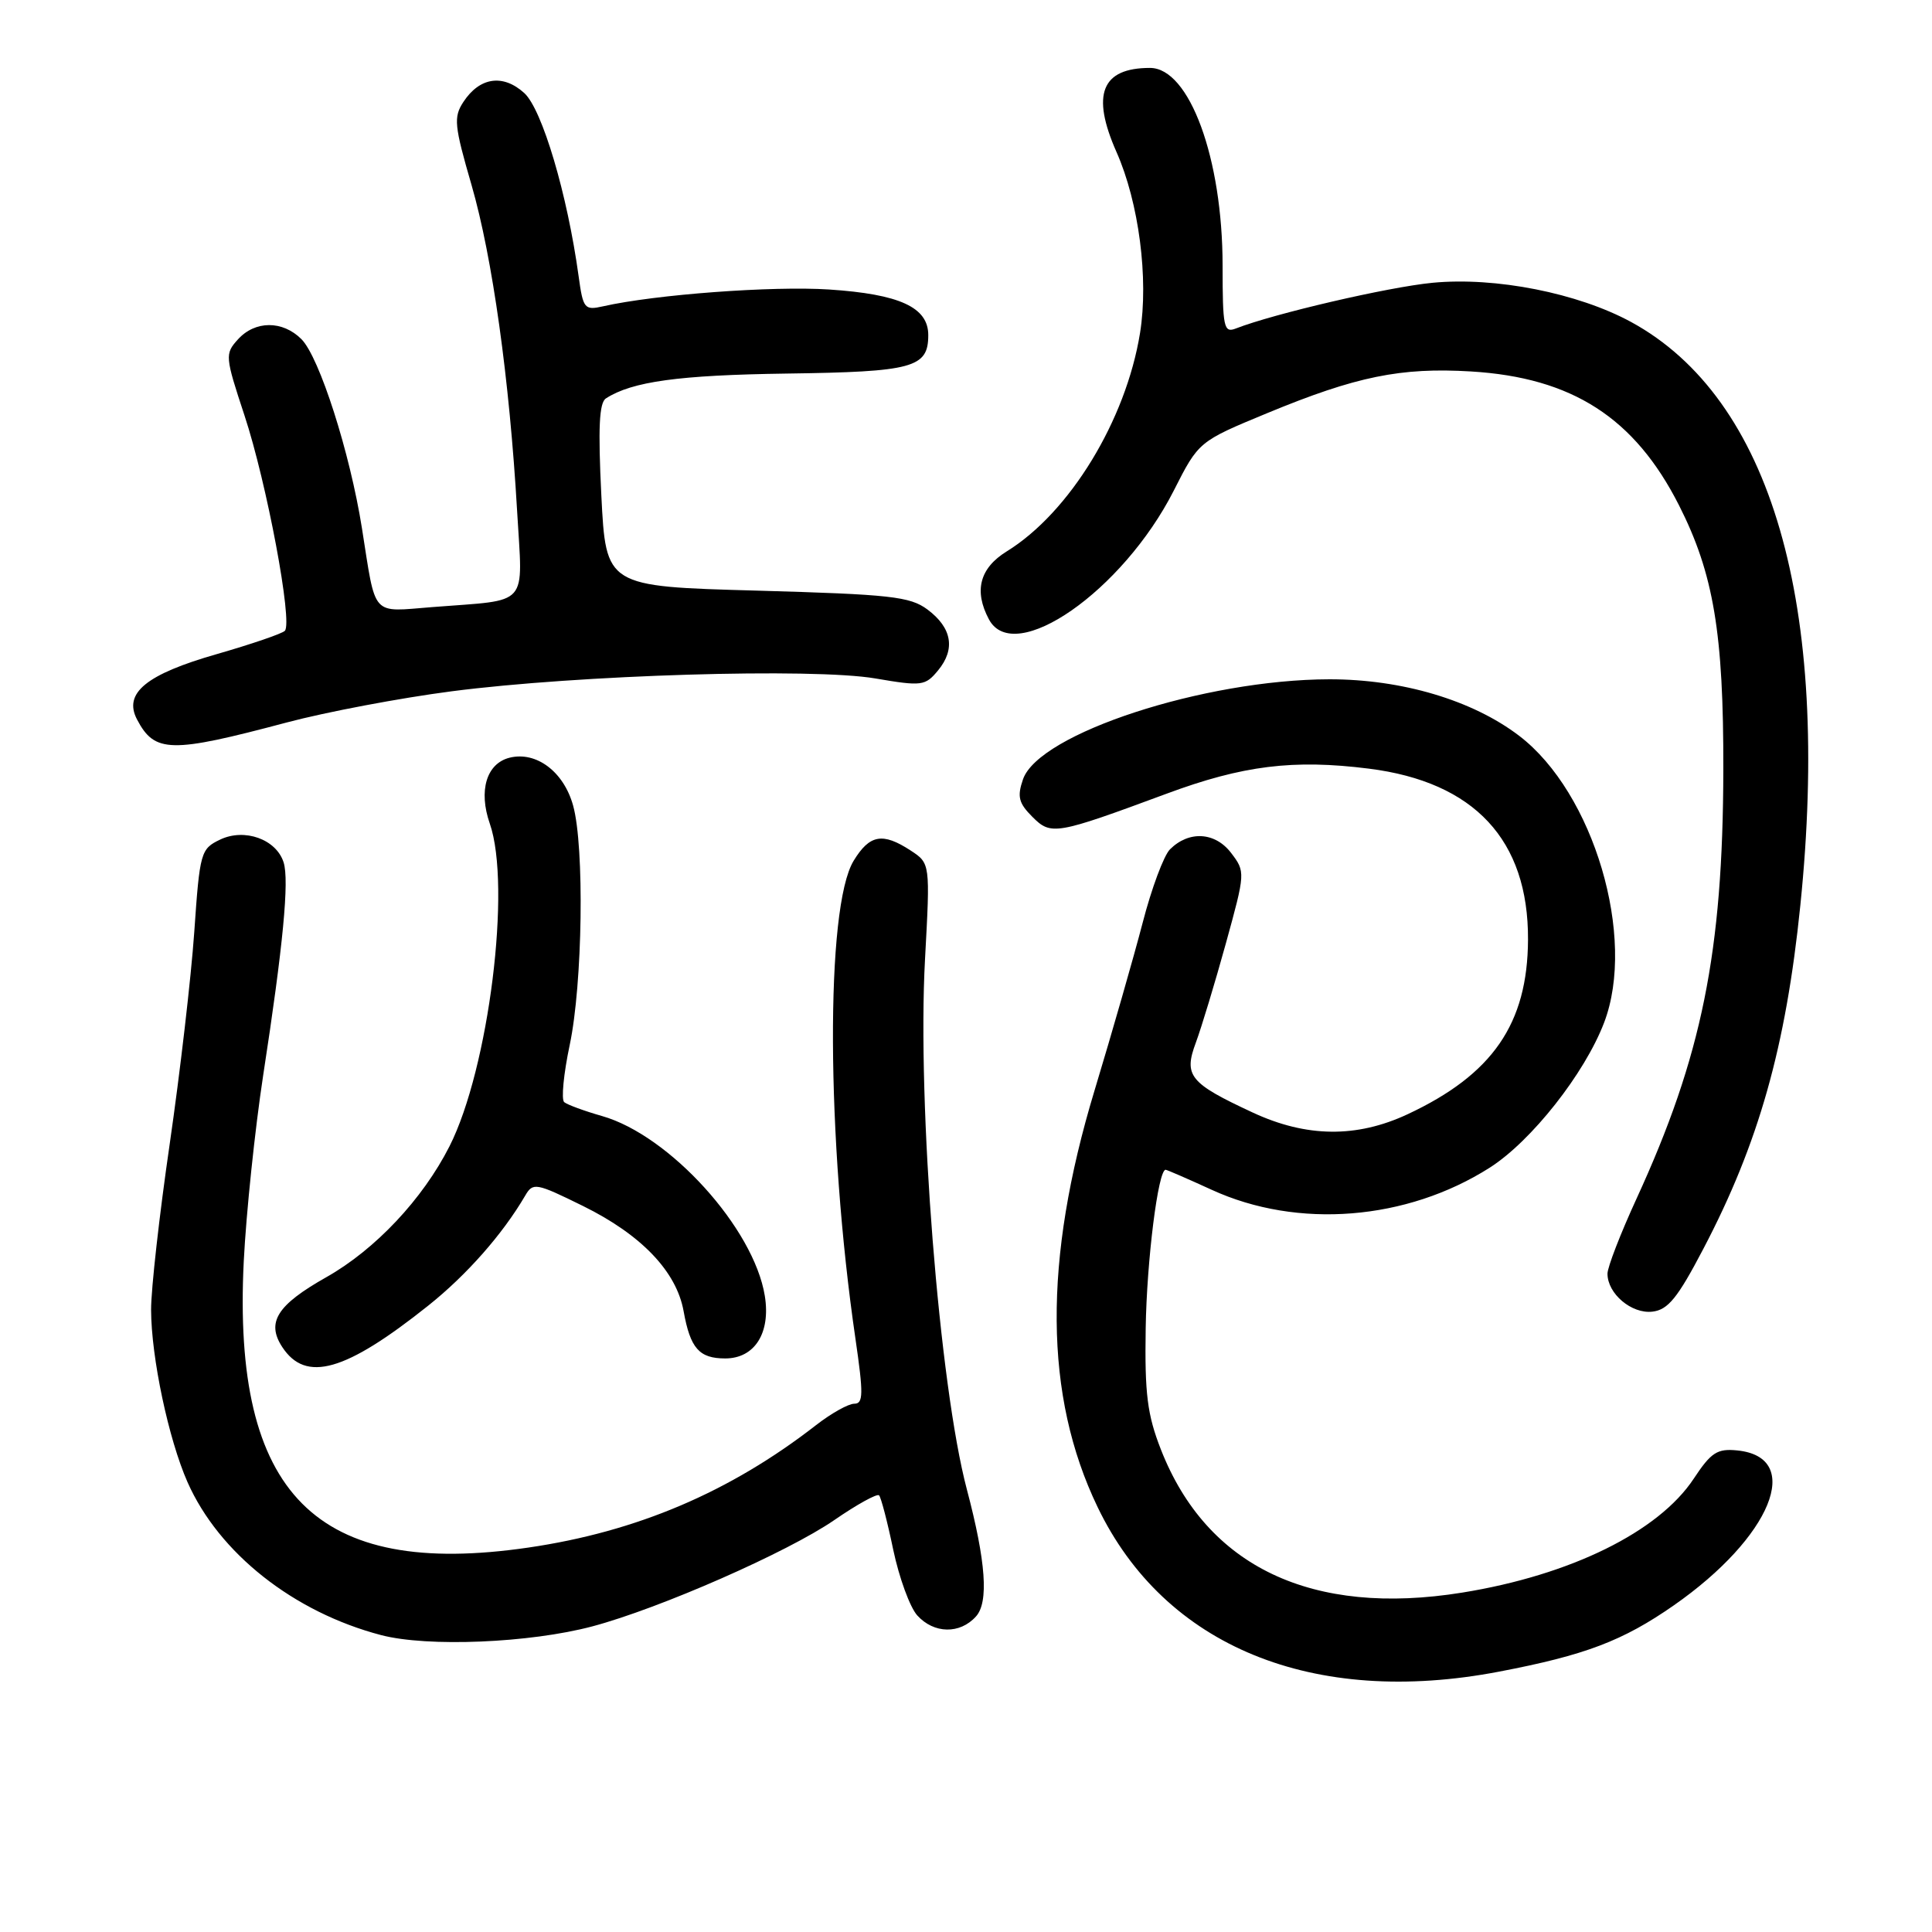 <?xml version="1.0" encoding="UTF-8" standalone="no"?>
<!DOCTYPE svg PUBLIC "-//W3C//DTD SVG 1.1//EN" "http://www.w3.org/Graphics/SVG/1.1/DTD/svg11.dtd" >
<svg xmlns="http://www.w3.org/2000/svg" xmlns:xlink="http://www.w3.org/1999/xlink" version="1.1" viewBox="0 0 256 256">
 <g >
 <path fill="currentColor"
d=" M 198.64 221.50 C 210.04 219.32 215.03 217.43 221.80 212.71 C 234.72 203.70 239.07 193.08 230.20 192.19 C 227.54 191.92 226.73 192.45 224.43 195.93 C 219.77 202.98 208.09 208.72 193.74 211.03 C 173.84 214.23 159.92 207.62 153.83 192.08 C 152.02 187.46 151.67 184.69 151.81 176.00 C 151.95 167.01 153.46 155.00 154.45 155.00 C 154.62 155.00 157.38 156.20 160.57 157.66 C 171.96 162.88 186.40 161.72 197.40 154.72 C 202.91 151.21 209.97 142.26 212.55 135.51 C 216.86 124.23 211.18 105.04 201.30 97.50 C 195.12 92.78 185.76 90.00 176.14 90.01 C 159.55 90.04 137.63 97.20 135.55 103.27 C 134.76 105.56 134.98 106.42 136.79 108.23 C 139.27 110.72 139.86 110.62 154.55 105.18 C 164.67 101.42 171.39 100.59 181.39 101.85 C 195.36 103.61 202.53 111.30 202.47 124.50 C 202.42 135.65 197.78 142.38 186.50 147.65 C 179.75 150.80 173.10 150.72 166.00 147.42 C 157.61 143.52 156.82 142.54 158.46 138.14 C 159.20 136.14 160.99 130.23 162.43 125.02 C 165.02 115.62 165.03 115.52 163.13 113.02 C 161.01 110.24 157.54 110.04 155.03 112.54 C 154.21 113.36 152.58 117.73 151.41 122.26 C 150.23 126.79 147.36 136.80 145.03 144.50 C 138.21 167.03 138.34 184.95 145.44 199.70 C 154.32 218.17 173.98 226.22 198.64 221.50 Z  M 78.50 215.50 C 87.43 213.12 104.38 205.67 110.56 201.41 C 113.55 199.35 116.21 197.88 116.48 198.14 C 116.74 198.40 117.59 201.65 118.36 205.36 C 119.14 209.06 120.57 212.97 121.54 214.05 C 123.75 216.49 127.19 216.56 129.32 214.19 C 131.03 212.31 130.64 206.91 128.12 197.38 C 124.46 183.57 121.52 146.39 122.57 127.10 C 123.26 114.40 123.26 114.40 120.67 112.70 C 116.95 110.27 115.23 110.58 113.11 114.06 C 109.36 120.22 109.48 150.88 113.35 177.38 C 114.42 184.72 114.40 186.00 113.20 186.00 C 112.42 186.00 110.15 187.27 108.14 188.83 C 96.72 197.71 84.38 202.96 70.02 205.06 C 41.86 209.18 30.76 198.01 32.30 167.11 C 32.62 160.73 33.78 149.65 34.87 142.50 C 37.52 125.30 38.34 116.66 37.58 114.27 C 36.61 111.21 32.41 109.70 29.17 111.25 C 26.60 112.48 26.47 112.91 25.74 123.51 C 25.32 129.55 23.85 142.18 22.49 151.56 C 21.12 160.95 20.01 170.85 20.02 173.56 C 20.04 179.88 22.33 190.69 24.85 196.40 C 29.02 205.81 38.90 213.62 50.50 216.66 C 56.66 218.27 70.20 217.71 78.50 215.50 Z  M 56.76 172.99 C 61.85 168.93 66.60 163.54 69.59 158.43 C 70.62 156.66 71.00 156.72 77.25 159.80 C 84.98 163.61 89.63 168.47 90.58 173.73 C 91.47 178.67 92.64 180.00 96.10 180.00 C 100.00 180.00 102.14 176.62 101.34 171.70 C 99.89 162.75 88.73 150.43 79.77 147.88 C 77.42 147.21 75.17 146.38 74.76 146.04 C 74.35 145.70 74.68 142.29 75.49 138.46 C 77.20 130.38 77.46 112.20 75.94 106.74 C 74.70 102.25 71.06 99.52 67.52 100.40 C 64.46 101.17 63.38 104.77 64.90 109.13 C 67.79 117.43 64.77 141.60 59.56 151.89 C 56.01 158.89 49.72 165.58 43.23 169.24 C 36.71 172.92 35.26 175.22 37.40 178.49 C 40.52 183.25 45.76 181.76 56.76 172.99 Z  M 225.69 165.50 C 233.03 151.51 236.64 138.73 238.55 120.00 C 242.64 80.11 234.71 52.78 216.12 42.66 C 209.07 38.83 198.16 36.67 189.82 37.47 C 183.98 38.03 168.82 41.55 163.75 43.53 C 162.16 44.15 162.00 43.38 162.00 35.21 C 162.00 20.98 157.60 9.00 152.38 9.00 C 145.96 9.00 144.56 12.50 147.94 20.14 C 150.91 26.84 152.22 36.93 151.06 44.13 C 149.19 55.69 141.74 67.91 133.40 73.06 C 129.81 75.28 129.02 78.29 131.04 82.07 C 134.38 88.32 148.76 78.32 155.52 65.03 C 158.83 58.50 158.83 58.50 167.92 54.74 C 179.69 49.87 185.61 48.66 194.92 49.22 C 208.33 50.03 216.60 55.36 222.48 66.96 C 227.06 76.00 228.39 83.90 228.35 102.00 C 228.30 126.20 225.51 139.98 216.84 158.85 C 214.73 163.44 213.00 167.91 213.00 168.77 C 213.00 171.42 216.19 174.12 218.95 173.80 C 221.02 173.56 222.30 171.98 225.69 165.50 Z  M 38.00 95.73 C 43.23 94.34 53.06 92.48 59.85 91.60 C 76.63 89.42 107.72 88.48 116.00 89.90 C 122.15 90.95 122.60 90.89 124.30 88.83 C 126.63 86.01 126.14 83.18 122.89 80.76 C 120.58 79.04 117.99 78.76 100.29 78.26 C 80.29 77.71 80.29 77.71 79.68 65.64 C 79.24 56.72 79.39 53.37 80.29 52.79 C 83.75 50.55 89.98 49.70 104.22 49.50 C 121.00 49.27 123.00 48.73 123.00 44.40 C 123.00 40.72 119.22 38.98 109.86 38.36 C 102.37 37.87 86.83 39.02 79.90 40.59 C 77.45 41.14 77.26 40.91 76.67 36.60 C 75.18 25.75 71.84 14.49 69.47 12.33 C 66.65 9.77 63.56 10.22 61.40 13.51 C 60.08 15.52 60.19 16.63 62.48 24.51 C 65.25 34.09 67.51 50.25 68.52 67.71 C 69.26 80.64 70.34 79.41 57.32 80.44 C 49.09 81.08 49.85 81.93 47.96 70.00 C 46.37 59.96 42.32 47.32 39.94 44.94 C 37.44 42.44 33.79 42.46 31.52 44.98 C 29.79 46.89 29.82 47.25 32.39 55.03 C 35.35 63.98 38.82 82.51 37.74 83.59 C 37.36 83.97 33.32 85.35 28.77 86.66 C 19.36 89.35 16.32 91.84 18.16 95.34 C 20.51 99.79 22.59 99.83 38.00 95.73 Z "/>
</g>
</svg>